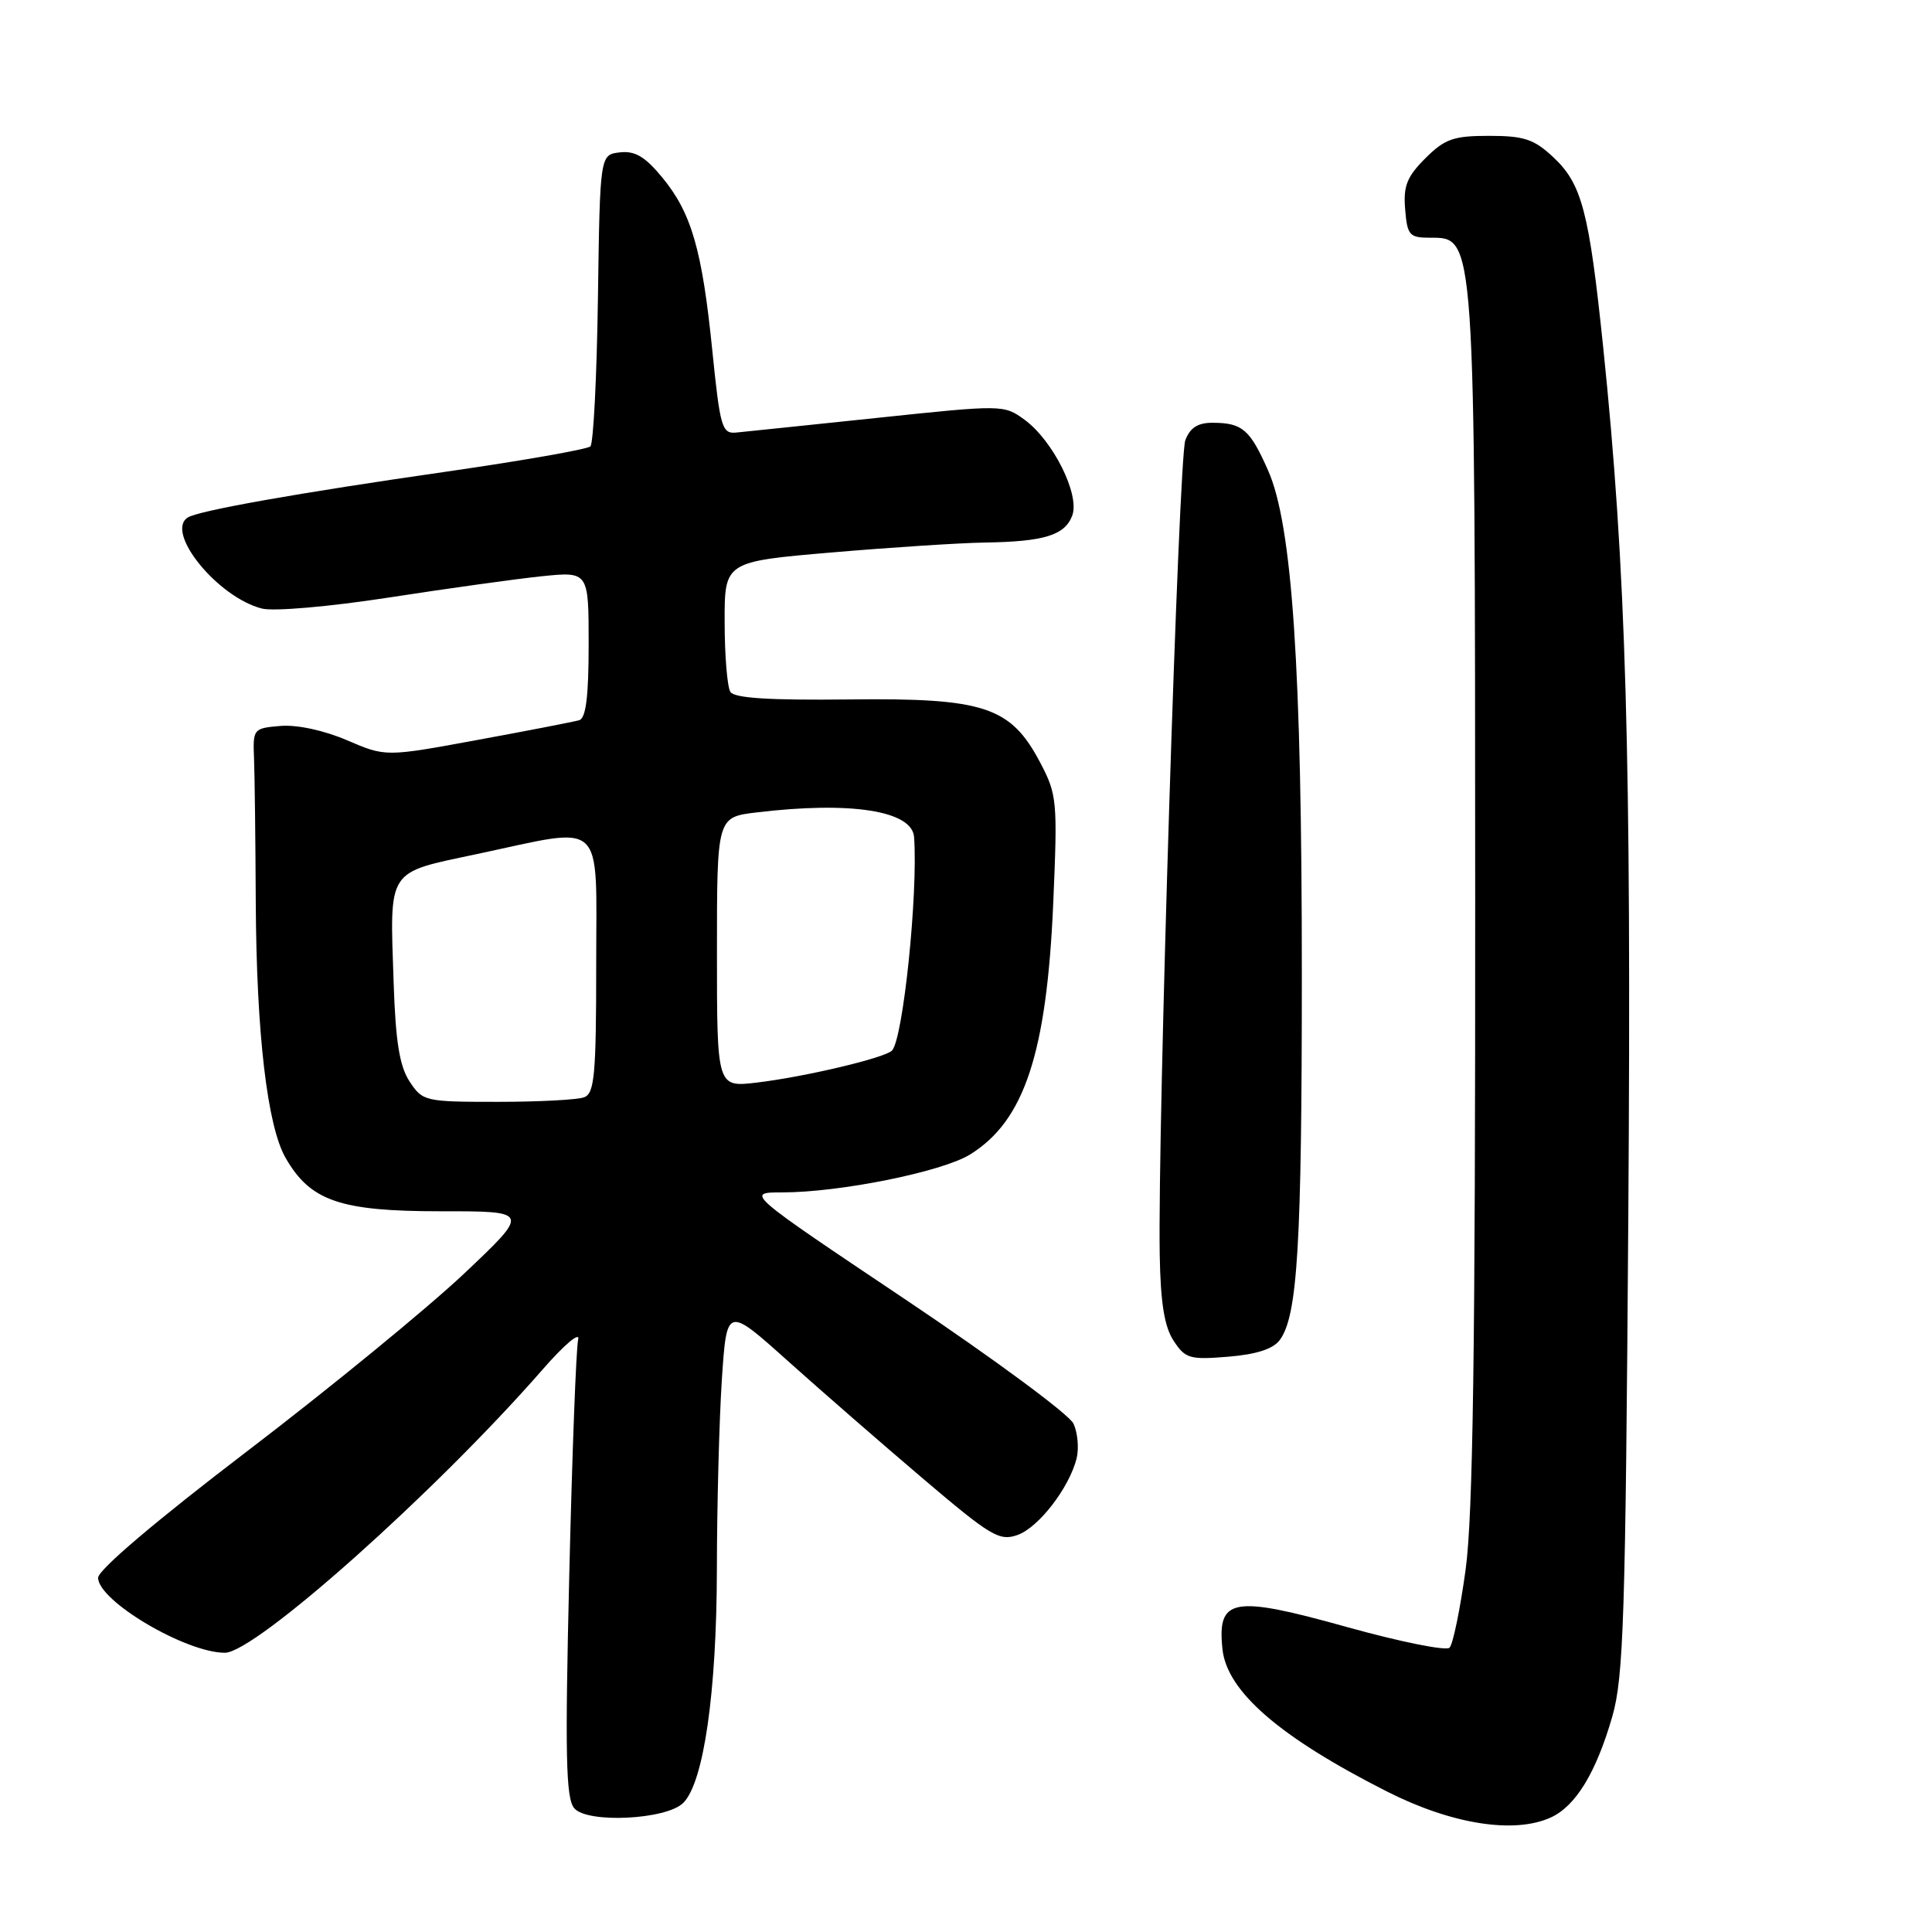 <?xml version="1.0" encoding="UTF-8" standalone="no"?>
<!DOCTYPE svg PUBLIC "-//W3C//DTD SVG 1.1//EN" "http://www.w3.org/Graphics/SVG/1.1/DTD/svg11.dtd" >
<svg xmlns="http://www.w3.org/2000/svg" xmlns:xlink="http://www.w3.org/1999/xlink" version="1.1" viewBox="0 0 256 256">
 <g >
 <path fill="currentColor"
d=" M 205.48 240.83 C 208.79 239.32 211.49 234.89 213.64 227.44 C 215.14 222.21 215.39 214.28 215.76 161.00 C 216.18 99.88 215.47 75.34 212.43 46.00 C 210.56 27.99 209.61 24.37 205.81 20.82 C 203.26 18.44 201.94 18.00 197.32 18.00 C 192.58 18.00 191.45 18.40 188.86 20.98 C 186.42 23.42 185.93 24.66 186.19 27.73 C 186.47 31.18 186.75 31.50 189.49 31.50 C 195.50 31.50 195.44 30.62 195.47 119.00 C 195.49 178.84 195.18 200.85 194.20 208.00 C 193.48 213.22 192.53 217.87 192.07 218.33 C 191.62 218.78 185.52 217.55 178.51 215.60 C 163.33 211.36 161.28 211.73 161.98 218.50 C 162.56 224.12 169.54 230.17 183.75 237.37 C 192.32 241.72 200.63 243.04 205.48 240.83 Z  M 90.54 238.89 C 93.25 236.18 94.96 224.26 94.99 208.00 C 95.00 199.47 95.30 188.13 95.65 182.79 C 96.30 173.08 96.30 173.08 104.40 180.34 C 108.85 184.33 116.93 191.36 122.34 195.96 C 131.26 203.54 132.42 204.24 134.81 203.40 C 137.62 202.41 141.67 197.16 142.66 193.24 C 142.98 191.92 142.80 189.86 142.25 188.65 C 141.70 187.44 131.69 180.05 120.02 172.22 C 98.79 158.00 98.79 158.00 103.64 158.00 C 111.29 158.00 124.83 155.27 128.53 152.98 C 135.73 148.53 138.69 139.59 139.56 119.67 C 140.14 106.14 140.07 105.30 137.84 101.06 C 133.92 93.62 130.44 92.47 112.51 92.68 C 101.94 92.80 97.31 92.51 96.78 91.68 C 96.37 91.03 96.02 86.88 96.02 82.46 C 96.00 74.42 96.00 74.42 110.25 73.20 C 118.09 72.53 127.20 71.94 130.50 71.89 C 138.37 71.77 141.11 70.92 142.08 68.31 C 143.11 65.54 139.53 58.37 135.75 55.61 C 133.02 53.62 132.84 53.62 116.25 55.37 C 107.04 56.34 98.60 57.21 97.50 57.32 C 95.67 57.48 95.41 56.57 94.39 46.50 C 93.04 33.11 91.63 28.21 87.74 23.50 C 85.47 20.75 84.14 19.96 82.13 20.19 C 79.50 20.50 79.50 20.50 79.23 39.47 C 79.08 49.91 78.63 58.76 78.23 59.15 C 77.83 59.53 69.26 61.04 59.19 62.49 C 39.69 65.29 26.38 67.65 24.90 68.56 C 21.79 70.48 28.86 79.17 34.72 80.64 C 36.27 81.03 43.65 80.39 51.50 79.18 C 59.20 77.99 68.31 76.72 71.75 76.36 C 78.00 75.72 78.00 75.72 78.00 85.39 C 78.00 92.27 77.64 95.17 76.75 95.43 C 76.06 95.63 70.01 96.81 63.30 98.04 C 51.10 100.29 51.10 100.29 45.99 98.09 C 42.93 96.78 39.38 96.01 37.18 96.19 C 33.57 96.49 33.50 96.58 33.66 100.50 C 33.75 102.70 33.85 111.28 33.89 119.56 C 33.98 136.95 35.41 149.23 37.86 153.46 C 41.14 159.15 45.09 160.50 58.38 160.50 C 70.25 160.49 70.25 160.49 61.41 168.84 C 56.54 173.42 43.66 183.97 32.78 192.27 C 20.71 201.48 13.00 208.02 13.00 209.06 C 13.00 212.13 24.61 219.00 29.80 219.00 C 33.83 219.00 57.72 197.70 71.87 181.50 C 74.79 178.15 76.89 176.38 76.61 177.50 C 76.34 178.60 75.81 192.66 75.43 208.74 C 74.86 232.52 74.98 238.27 76.08 239.59 C 77.78 241.64 88.30 241.13 90.54 238.89 Z  M 169.59 177.54 C 171.94 174.34 172.50 164.91 172.50 129.00 C 172.50 88.52 171.23 69.57 168.03 62.34 C 165.63 56.91 164.62 56.04 160.73 56.02 C 158.73 56.00 157.70 56.66 157.06 58.33 C 156.18 60.66 153.38 149.62 153.67 166.29 C 153.78 172.65 154.29 175.80 155.51 177.66 C 157.06 180.02 157.64 180.19 162.75 179.77 C 166.51 179.46 168.72 178.74 169.59 177.54 Z  M 54.27 143.30 C 52.94 141.26 52.42 138.04 52.16 130.24 C 51.65 114.94 51.14 115.73 63.23 113.16 C 80.42 109.51 79.00 108.18 79.00 127.89 C 79.00 142.37 78.77 144.87 77.42 145.39 C 76.55 145.73 71.38 146.00 65.94 146.00 C 56.29 146.00 56.00 145.93 54.27 143.30 Z  M 95.00 126.17 C 95.00 108.28 95.00 108.28 100.25 107.65 C 112.73 106.15 120.86 107.42 121.12 110.91 C 121.66 118.43 119.66 137.72 118.19 139.21 C 117.21 140.19 106.60 142.70 100.25 143.45 C 95.00 144.07 95.00 144.07 95.00 126.17 Z "/>
</g>
</svg>